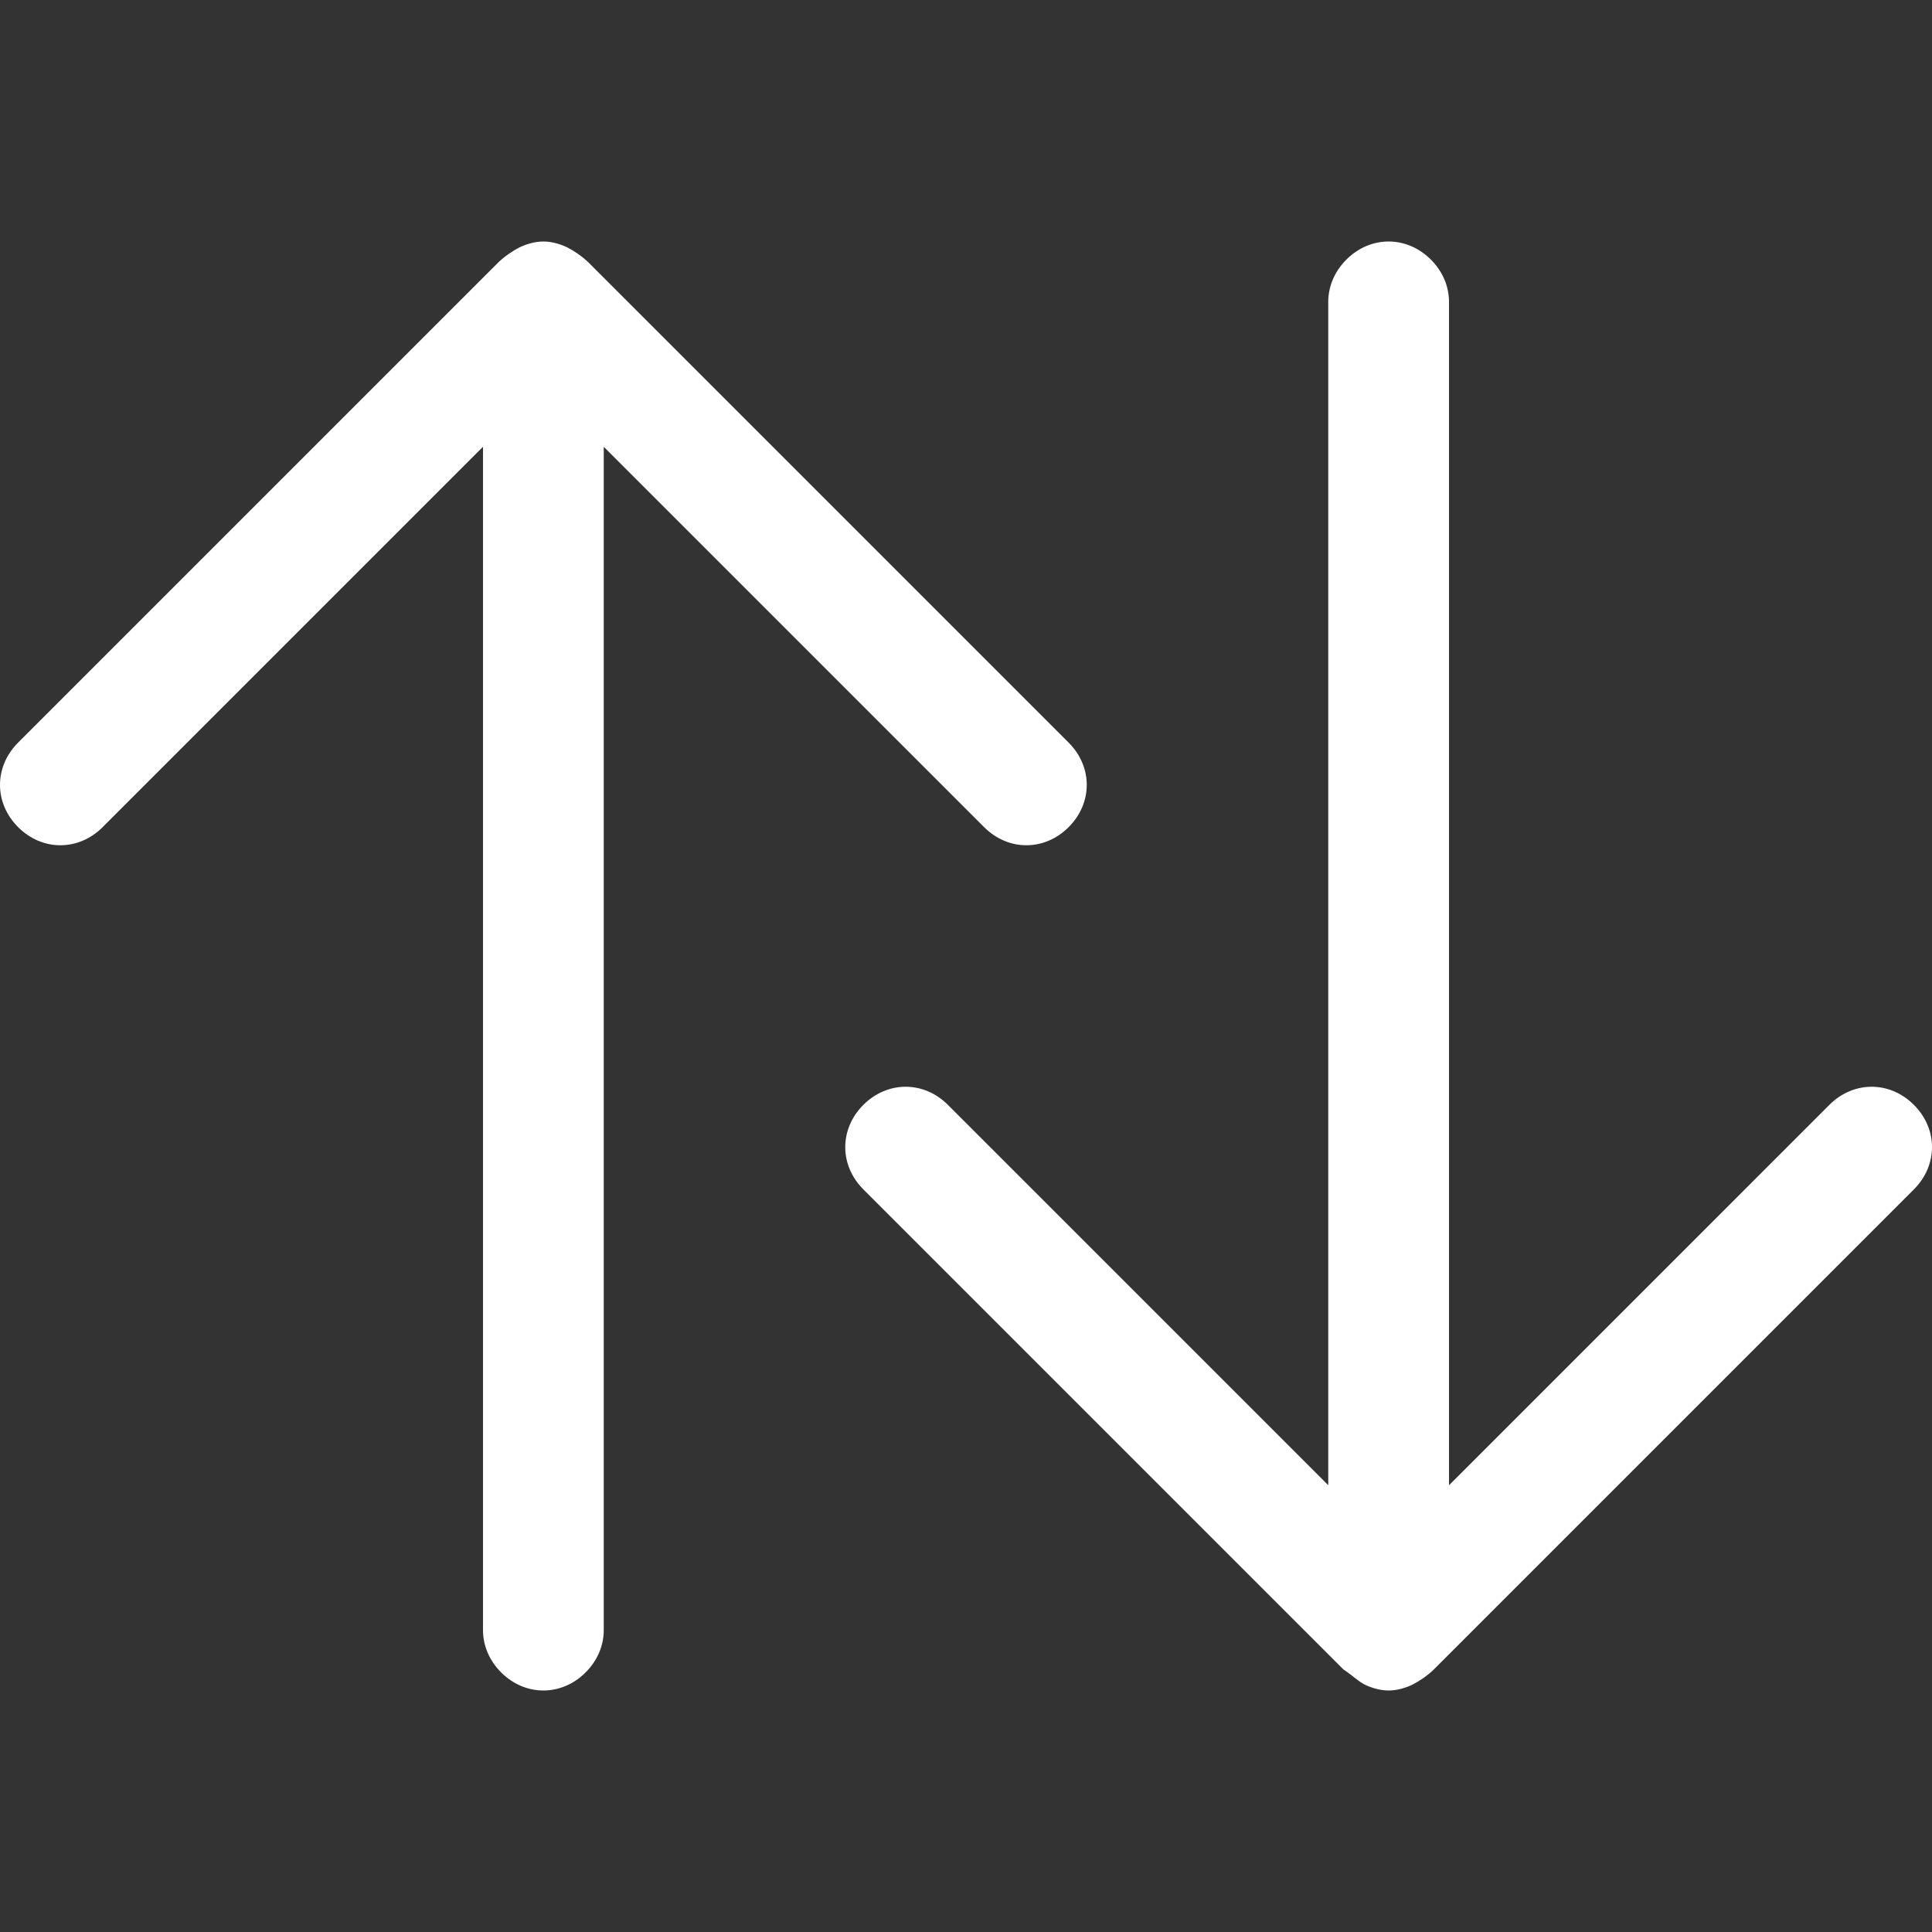 <?xml version="1.0" encoding="utf-8"?>
<!-- Generator: Adobe Illustrator 26.0.3, SVG Export Plug-In . SVG Version: 6.00 Build 0)  -->
<svg version="1.1"
	 id="svg8" xmlns:cc="http://creativecommons.org/ns#" xmlns:dc="http://purl.org/dc/elements/1.1/" xmlns:inkscape="http://www.inkscape.org/namespaces/inkscape" xmlns:rdf="http://www.w3.org/1999/02/22-rdf-syntax-ns#" xmlns:sodipodi="http://sodipodi.sourceforge.net/DTD/sodipodi-0.dtd" xmlns:svg="http://www.w3.org/2000/svg"
	 xmlns="http://www.w3.org/2000/svg" xmlns:xlink="http://www.w3.org/1999/xlink" x="0px" y="0px" viewBox="0 0 64 64"
	 style="enable-background:new 0 0 64 64;" xml:space="preserve">
<rect x="0" y="0" width="64" height="64" fill="#333333" stroke="none"/>
<style type="text/css">
	.st0{fill:#FFFFFF;}
</style>
<sodipodi:namedview  bordercolor="#666666" borderlayer="true" borderopacity="1.0" id="base" inkscape:bbox-nodes="true" inkscape:current-layer="layer25" inkscape:cx="-6.7275792" inkscape:cy="1.8950951" inkscape:document-units="px" inkscape:guide-bbox="true" inkscape:measure-end="20,12.498" inkscape:measure-start="18.8975,12.498" inkscape:object-paths="true" inkscape:pageopacity="0" inkscape:pageshadow="2" inkscape:showpageshadow="false" inkscape:snap-bbox="true" inkscape:snap-bbox-edge-midpoints="true" inkscape:snap-bbox-midpoints="true" inkscape:snap-center="true" inkscape:snap-global="true" inkscape:snap-intersection-paths="true" inkscape:snap-midpoints="true" inkscape:snap-object-midpoints="true" inkscape:snap-page="true" inkscape:snap-smooth-nodes="true" inkscape:window-height="1027" inkscape:window-maximized="1" inkscape:window-width="1920" inkscape:window-x="-8" inkscape:window-y="-8" inkscape:zoom="17.223346" pagecolor="#505050" showgrid="false" showguides="true" units="px">
	<sodipodi:guide  id="guide4039" inkscape:locked="false" orientation="1,0" position="10,10"></sodipodi:guide>
	<sodipodi:guide  id="guide3935" inkscape:locked="false" orientation="0,1" position="10,10"></sodipodi:guide>
</sodipodi:namedview>
<path class="st0" d="M20,14.8V54c0,0.5-0.2,1-0.6,1.4S18.5,56,18,56s-1-0.2-1.4-0.6S16,54.5,16,54V14.8L3.4,27.4C3,27.8,2.5,28,2,28
	s-1-0.2-1.4-0.6S0,26.5,0,26s0.2-1,0.6-1.4L16.5,8.7c0.2-0.2,0.5-0.4,0.7-0.5S17.7,8,18,8s0.6,0.1,0.8,0.2s0.5,0.3,0.7,0.5
	l15.9,15.9C35.8,25,36,25.5,36,26s-0.2,1-0.6,1.4S34.5,28,34,28s-1-0.2-1.4-0.6L20,14.8z M64,38c0,0.5-0.2,1-0.6,1.4L47.5,55.3
	c-0.2,0.2-0.5,0.4-0.7,0.5S46.3,56,46,56s-0.6-0.1-0.8-0.2s-0.4-0.3-0.7-0.5L28.6,39.4C28.2,39,28,38.5,28,38s0.2-1,0.6-1.4
	S29.5,36,30,36s1,0.2,1.4,0.6L44,49.2V10c0-0.5,0.2-1,0.6-1.4S45.5,8,46,8s1,0.2,1.4,0.6S48,9.5,48,10v39.2l12.6-12.6
	C61,36.2,61.5,36,62,36s1,0.2,1.4,0.6S64,37.5,64,38z"/>
</svg>
